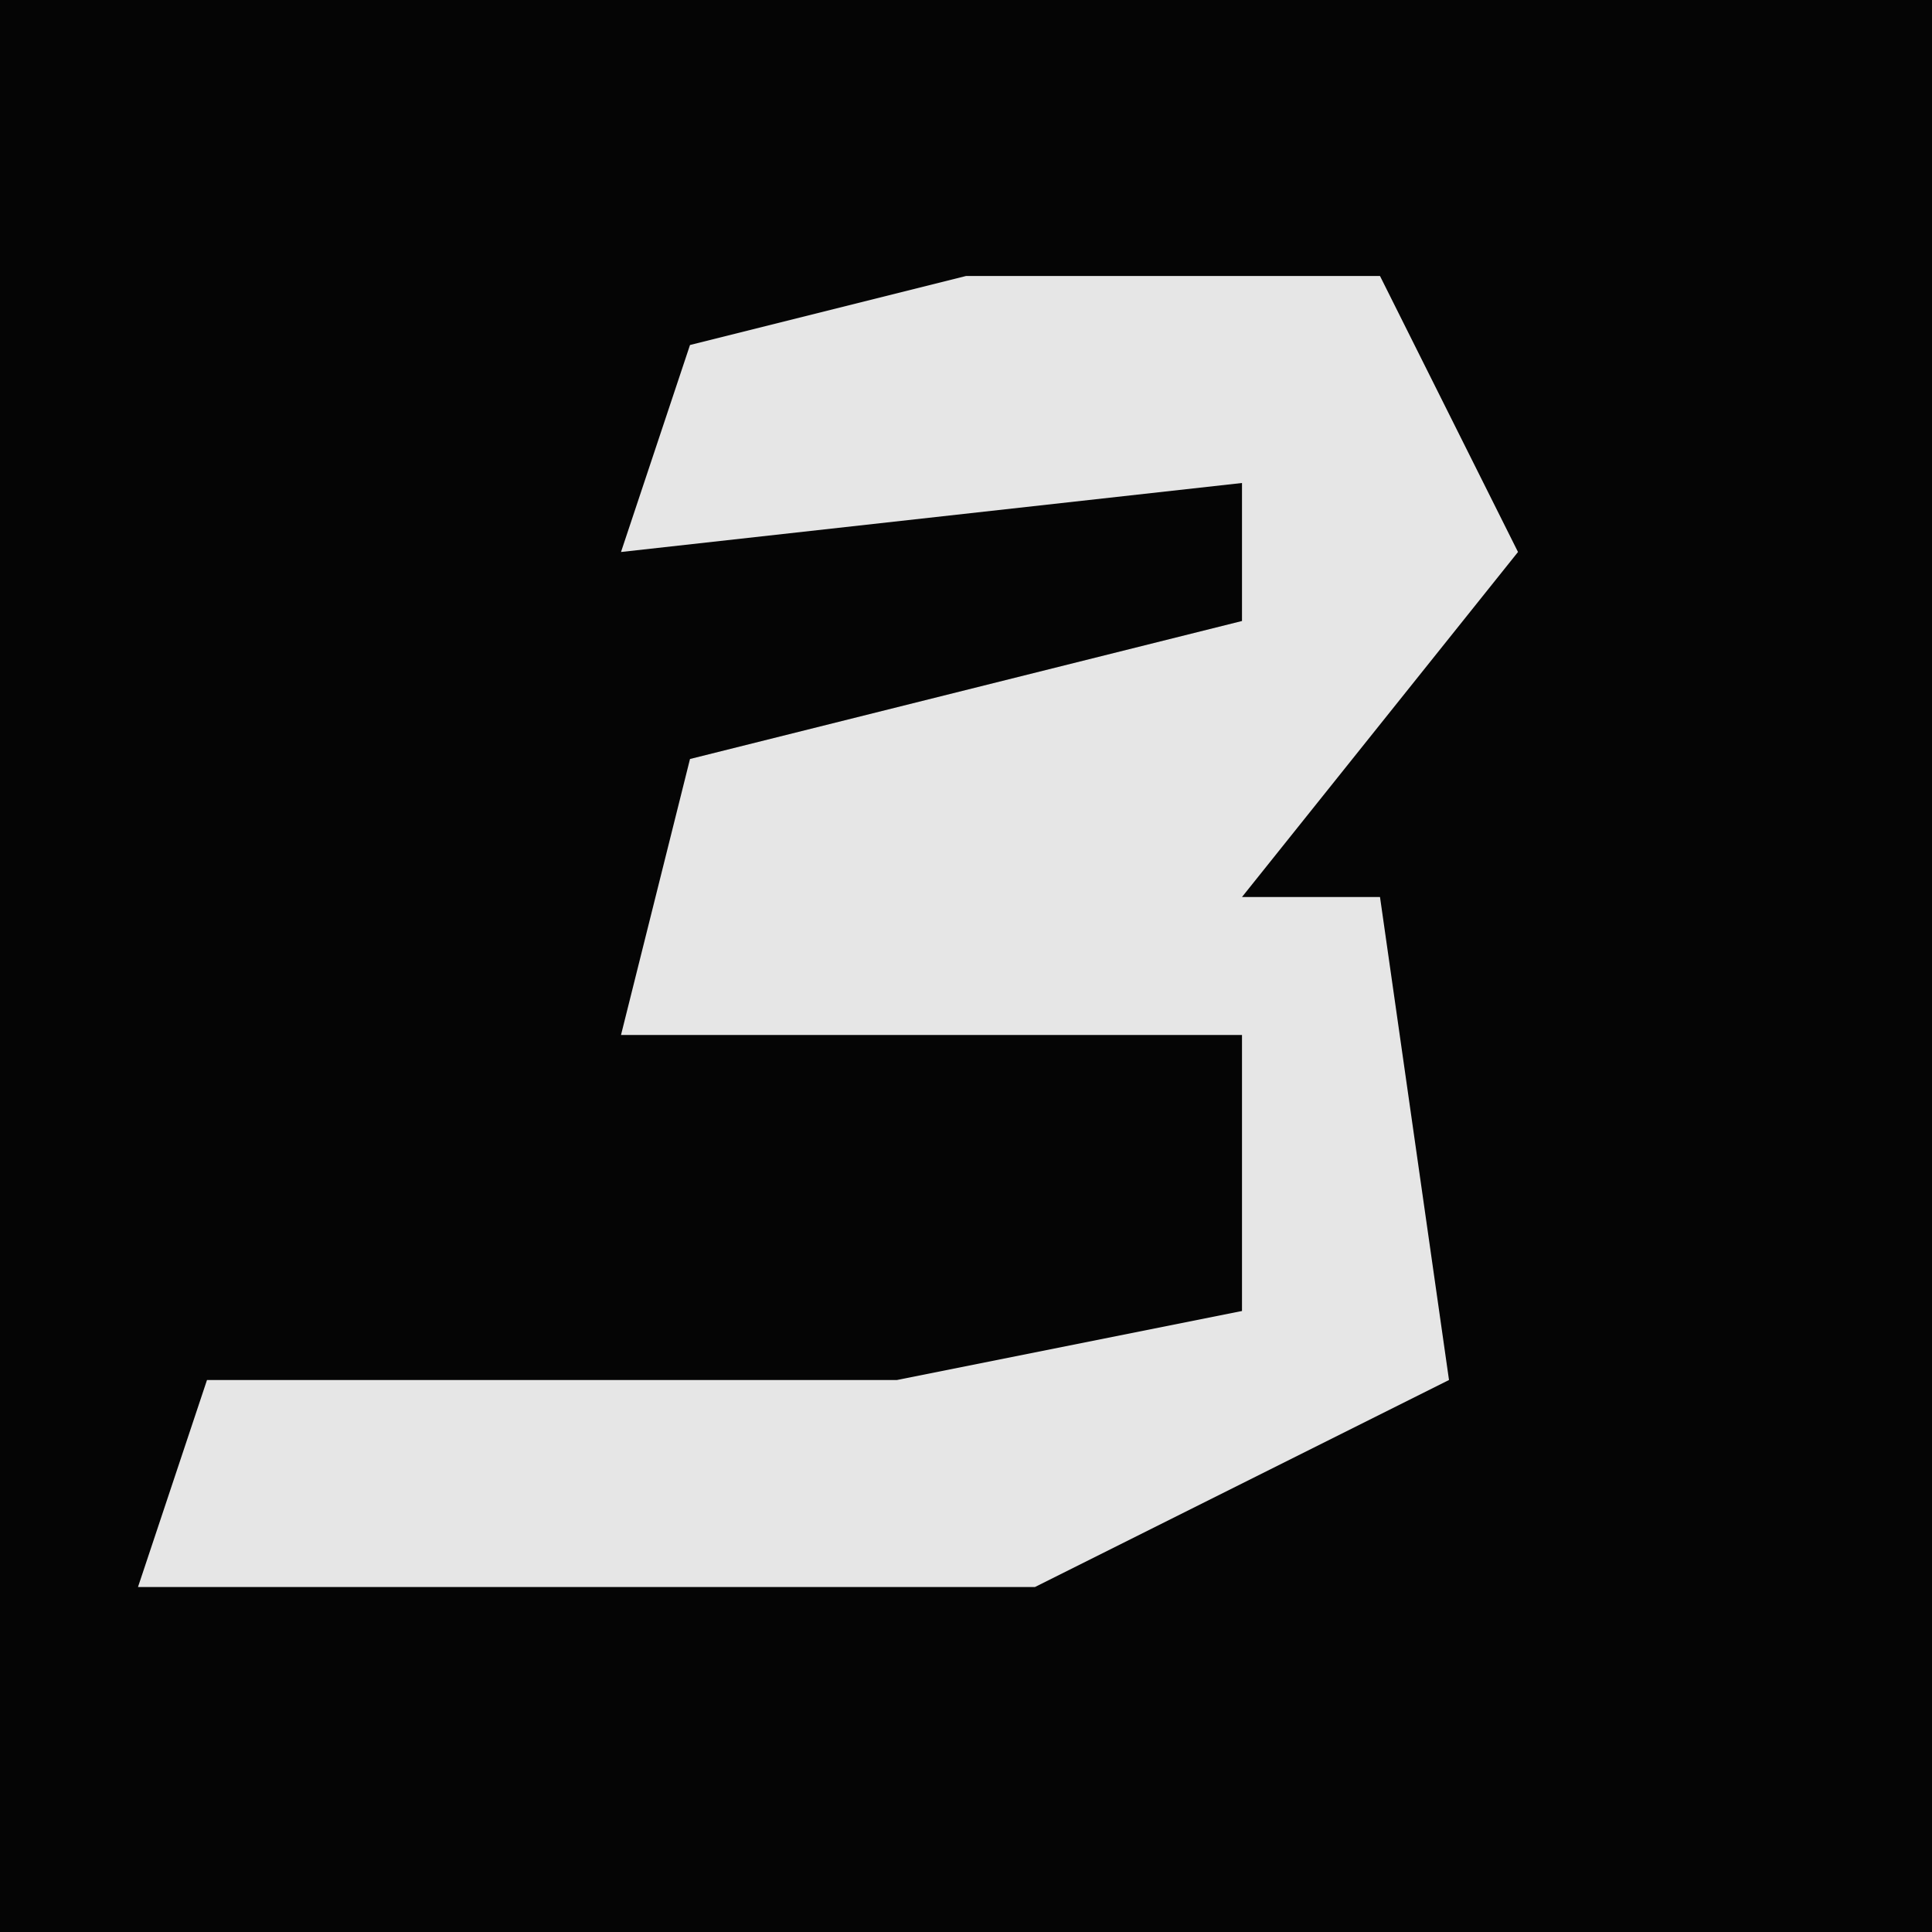 <?xml version="1.0" encoding="UTF-8"?>
<svg version="1.1" xmlns="http://www.w3.org/2000/svg" width="28" height="28">
<path d="M0,0 L28,0 L28,28 L0,28 Z " fill="#050505" transform="translate(0,0)"/>
<path d="M0,0 L6,0 L8,4 L4,9 L6,9 L7,16 L1,19 L-12,19 L-11,16 L-1,16 L4,15 L4,11 L-5,11 L-4,7 L4,5 L4,3 L-5,4 L-4,1 Z " fill="#E6E6E6" transform="translate(14,4)"/>
</svg>
